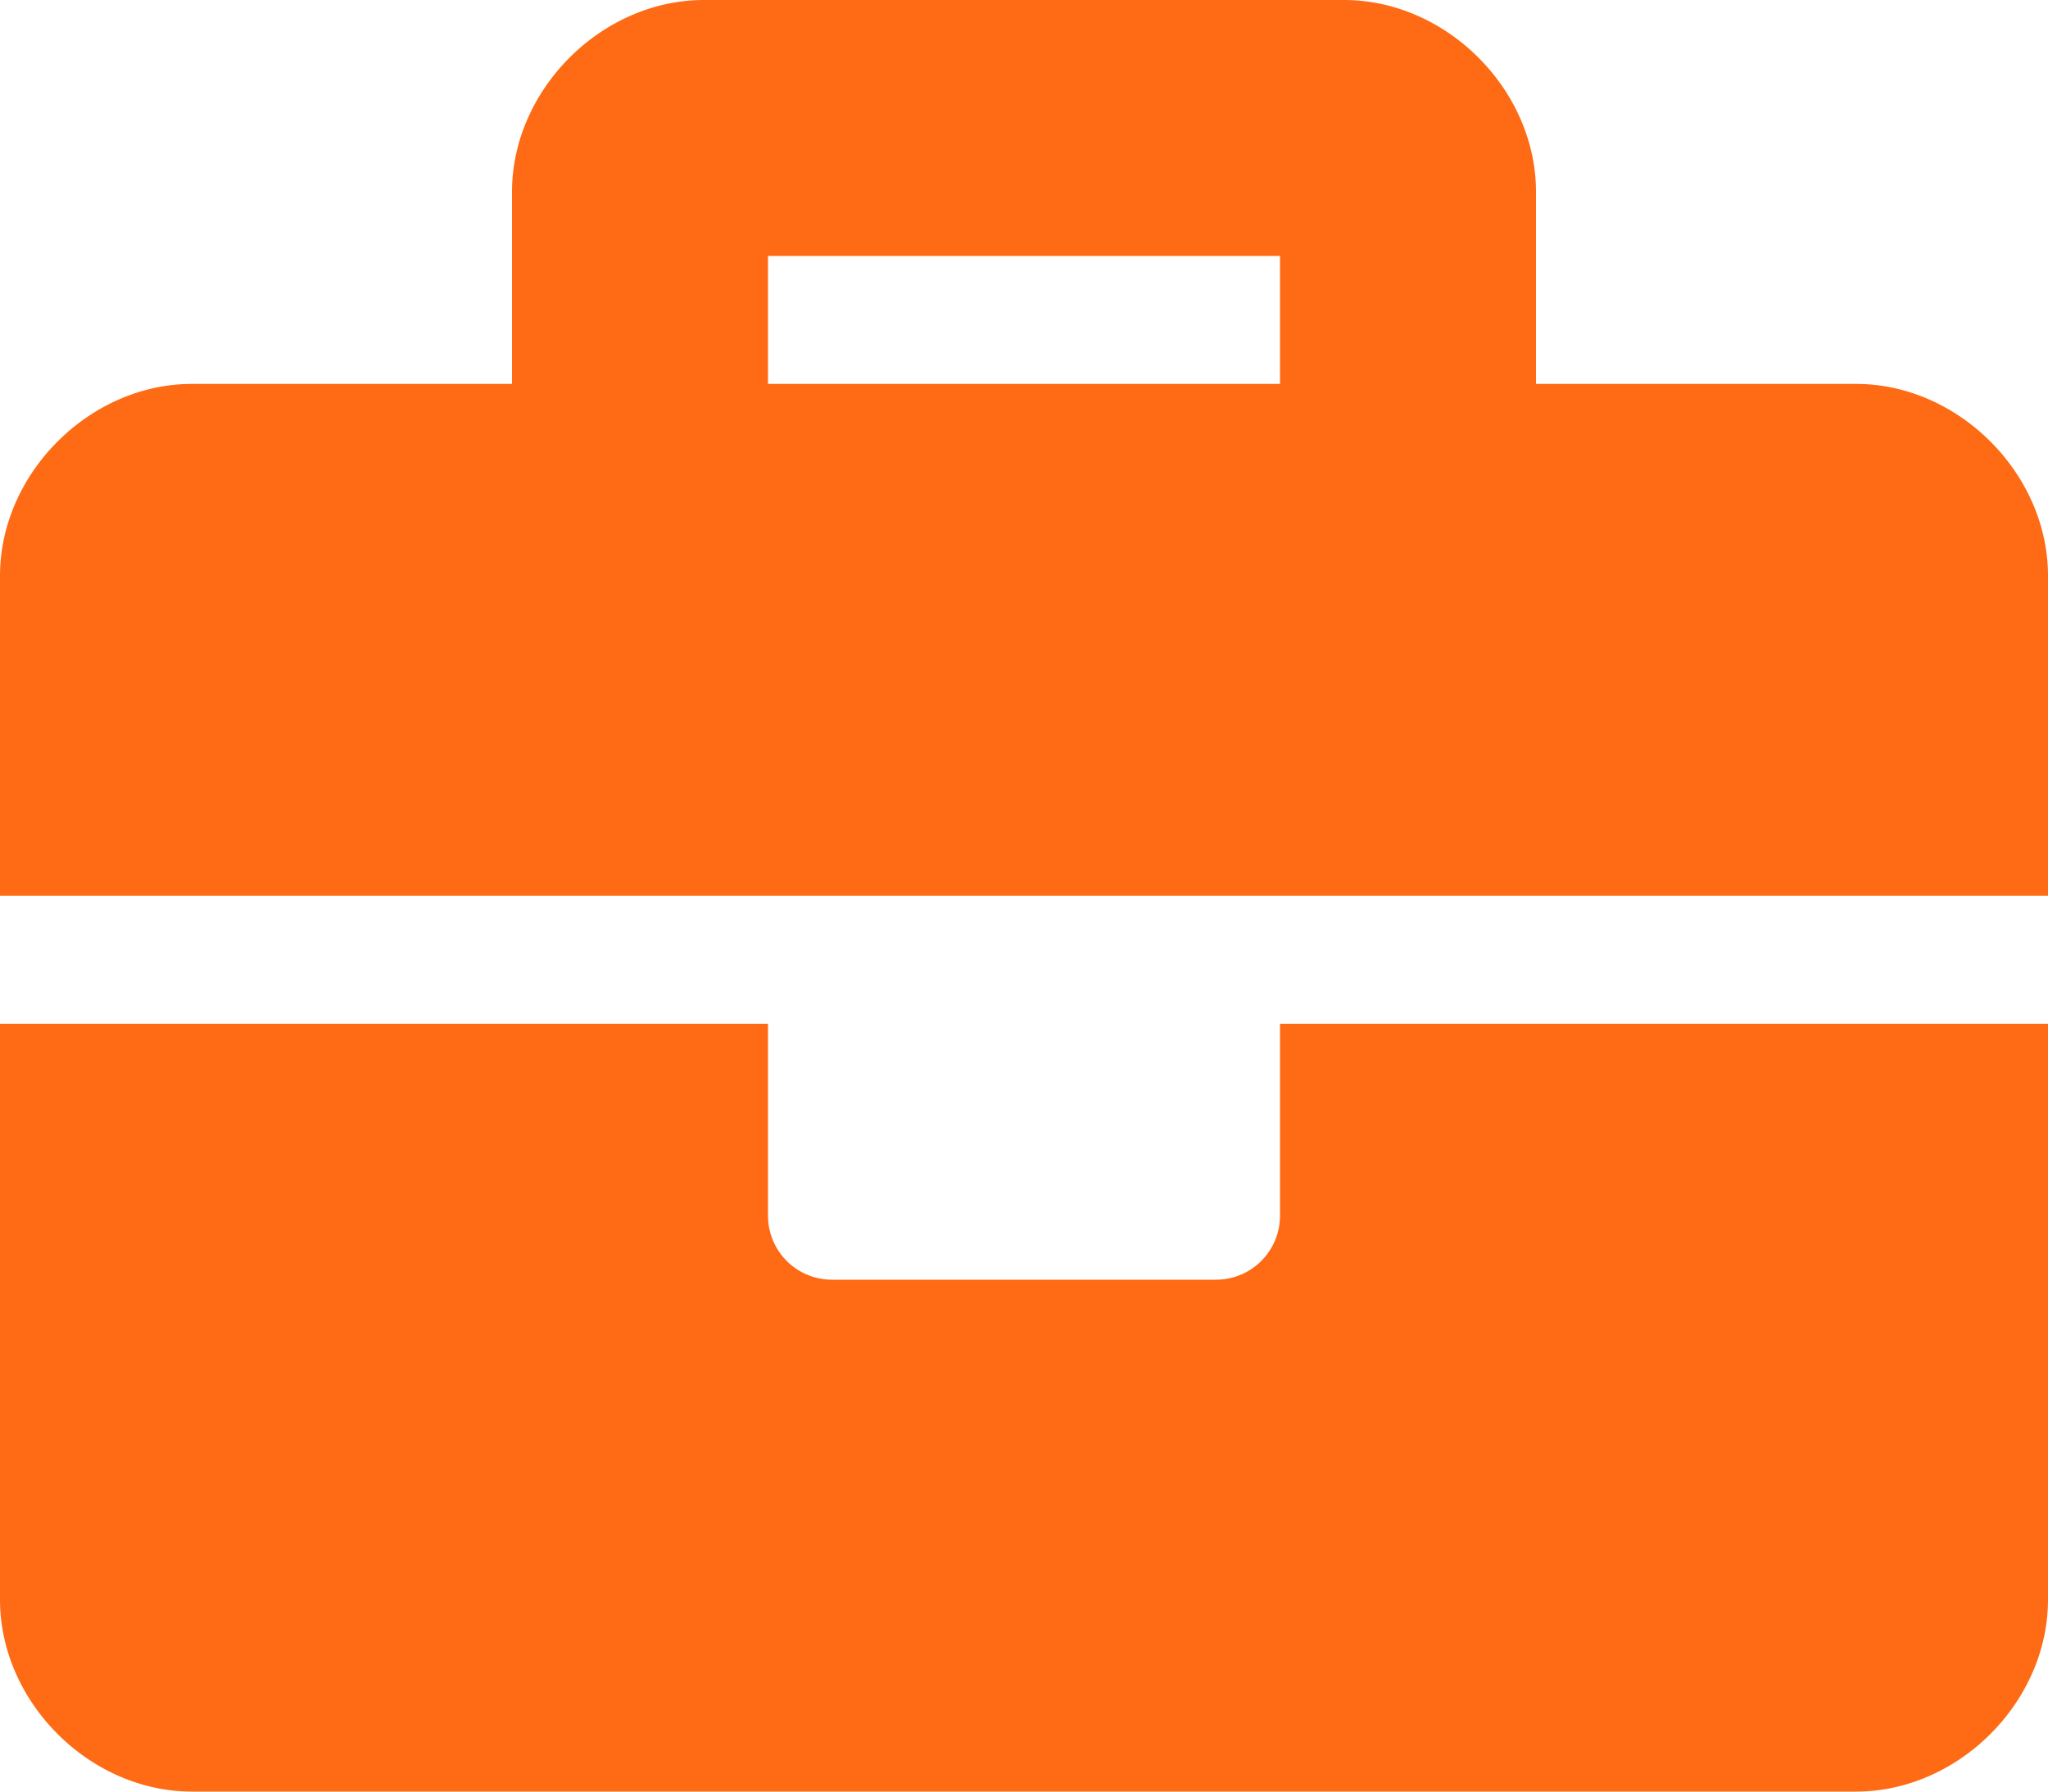 <svg id="Calque_1" data-name="Calque 1" xmlns="http://www.w3.org/2000/svg" viewBox="0 0 512 448"><defs><style>.cls-1{fill:#ff6a14;}</style></defs><path class="cls-1" d="M320,336a16,16,0,0,1-16,16H208a16,16,0,0,1-16-16V288H0V432c0,25.6,22.4,48,48,48H464c25.6,0,48-22.4,48-48V288H320ZM464,128H384V80c0-25.6-22.4-48-48-48H176c-25.6,0-48,22.4-48,48v48H48c-25.6,0-48,22.4-48,48v80H512V176C512,150.4,489.6,128,464,128Zm-144,0H192V96H320Z" transform="translate(0 -32)"/></svg>